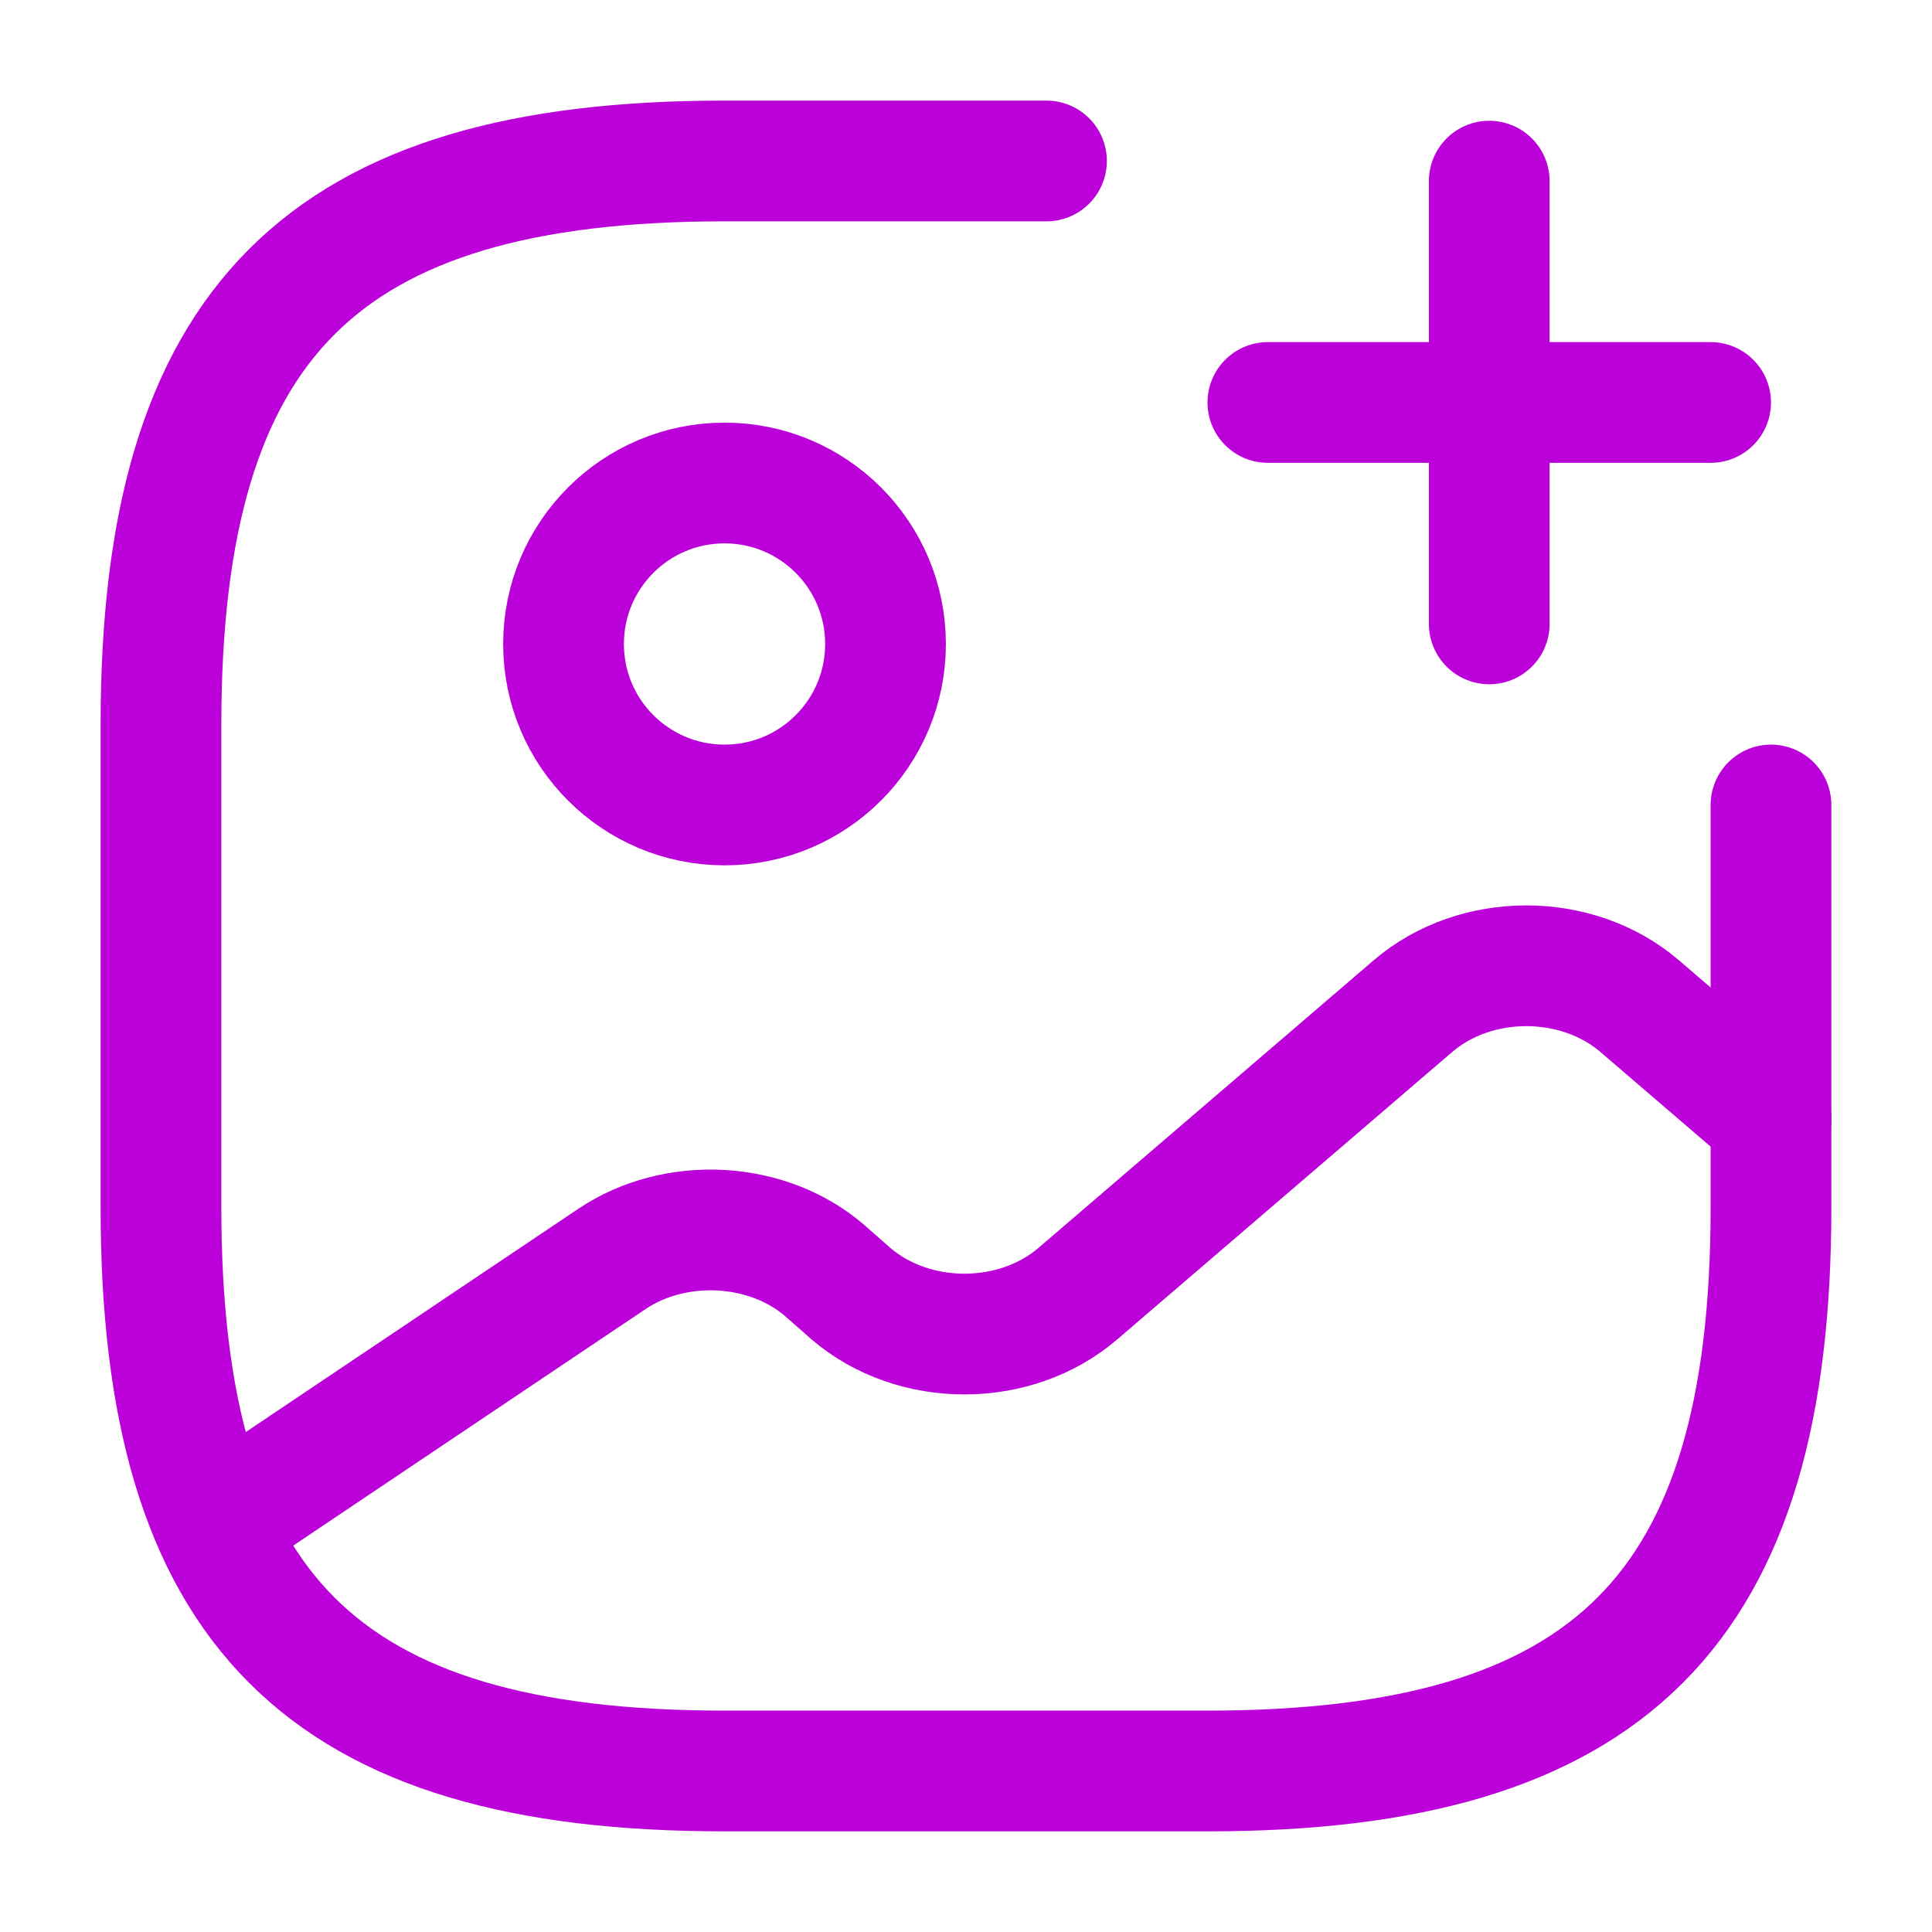 <svg width="41" height="41" viewBox="0 0 41 41" fill="none" xmlns="http://www.w3.org/2000/svg">
<g id="vuesax/linear/gallery-add">
<g id="gallery-add">
<path id="Vector" d="M15.376 17.083C17.263 17.083 18.792 15.554 18.792 13.667C18.792 11.78 17.263 10.25 15.376 10.25C13.489 10.25 11.959 11.78 11.959 13.667C11.959 15.554 13.489 17.083 15.376 17.083Z" stroke="#BB00DA" stroke-width="2.562" stroke-linecap="round" stroke-linejoin="round"/>
<path id="Vector_2" d="M22.208 3.416H15.374C6.833 3.416 3.416 6.833 3.416 15.374V25.624C3.416 34.166 6.833 37.583 15.374 37.583H25.624C34.166 37.583 37.583 34.166 37.583 25.624V17.083" stroke="#BB00DA" stroke-width="2.562" stroke-linecap="round" stroke-linejoin="round"/>
<path id="Vector_3" d="M26.906 8.541H36.302" stroke="#BB00DA" stroke-width="2.562" stroke-linecap="round"/>
<path id="Vector_4" d="M31.604 13.24V3.844" stroke="#BB00DA" stroke-width="2.562" stroke-linecap="round"/>
<path id="Vector_5" d="M4.562 32.372L12.984 26.718C14.333 25.812 16.281 25.915 17.494 26.957L18.057 27.452C19.39 28.597 21.542 28.597 22.875 27.452L29.982 21.354C31.314 20.209 33.467 20.209 34.799 21.354L37.584 23.745" stroke="#BB00DA" stroke-width="2.562" stroke-linecap="round" stroke-linejoin="round"/>
</g>
</g>
</svg>
